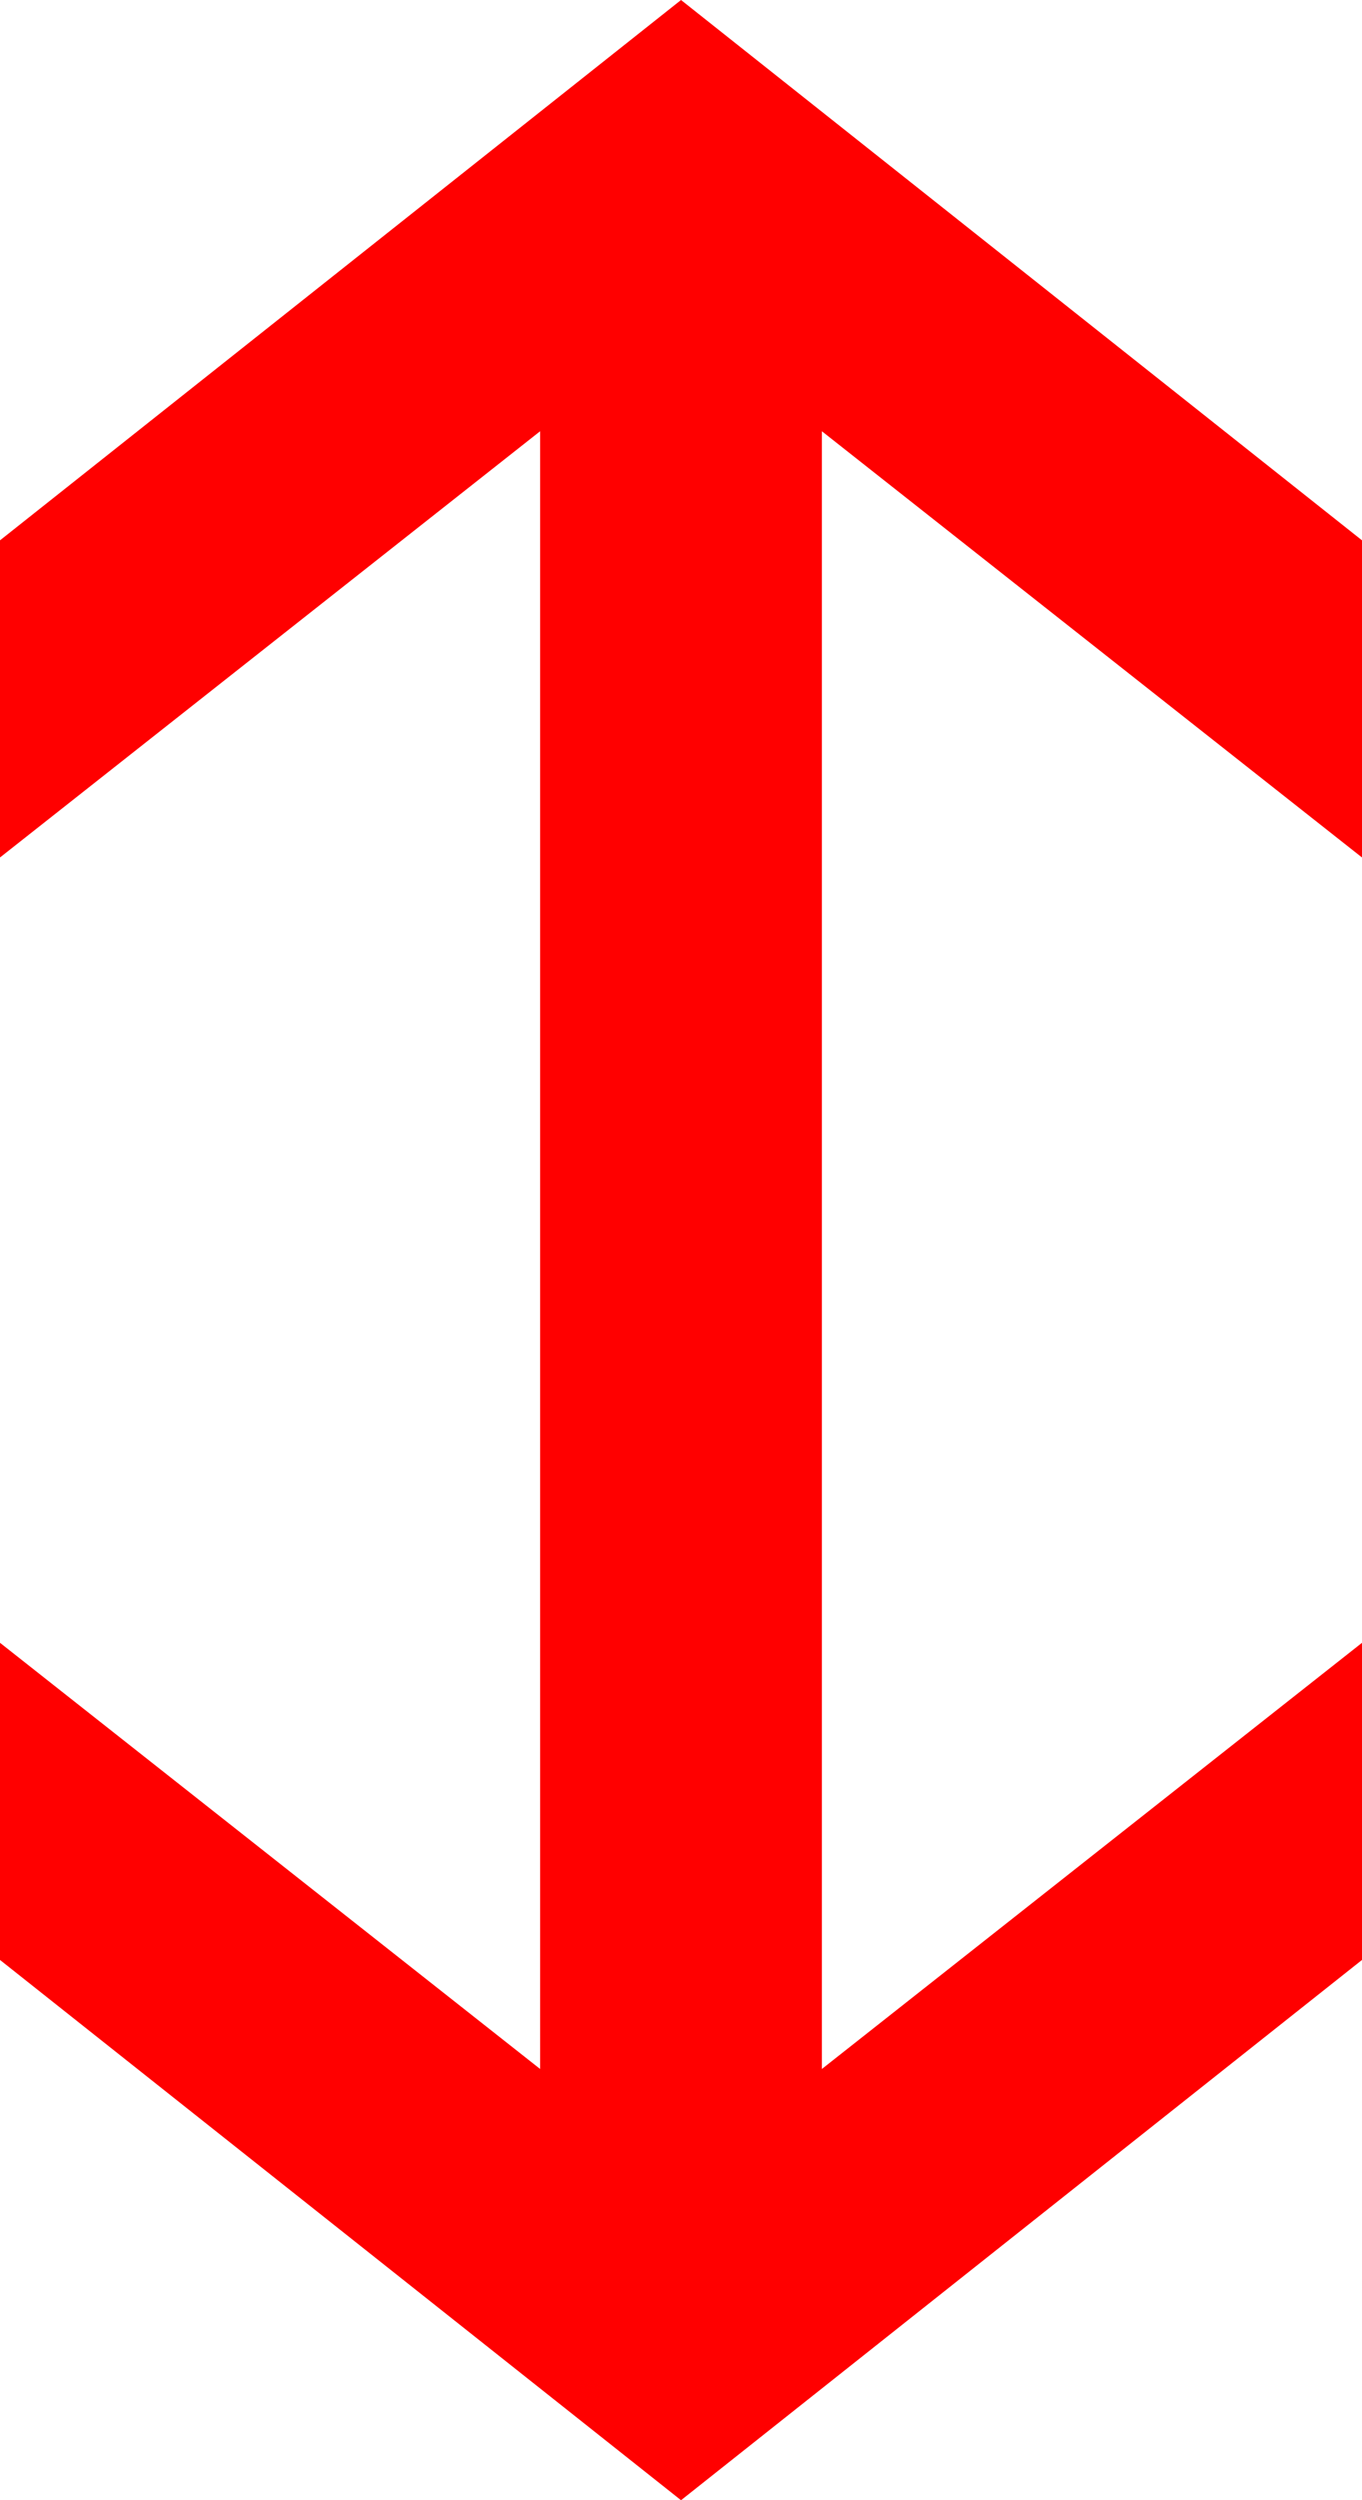 <?xml version="1.0" encoding="utf-8"?>
<!DOCTYPE svg PUBLIC "-//W3C//DTD SVG 1.1//EN" "http://www.w3.org/Graphics/SVG/1.1/DTD/svg11.dtd">
<svg width="23.789" height="43.652" xmlns="http://www.w3.org/2000/svg" xmlns:xlink="http://www.w3.org/1999/xlink" xmlns:xml="http://www.w3.org/XML/1998/namespace" version="1.1">
  <g>
    <g>
      <path style="fill:#FF0000;fill-opacity:1" d="M11.895,0L23.789,9.434 23.789,14.971 14.355,7.529 14.355,36.123 23.789,28.682 23.789,34.219 11.895,43.652 0,34.219 0,28.682 9.434,36.123 9.434,7.529 0,14.971 0,9.434 11.895,0z" />
    </g>
  </g>
</svg>